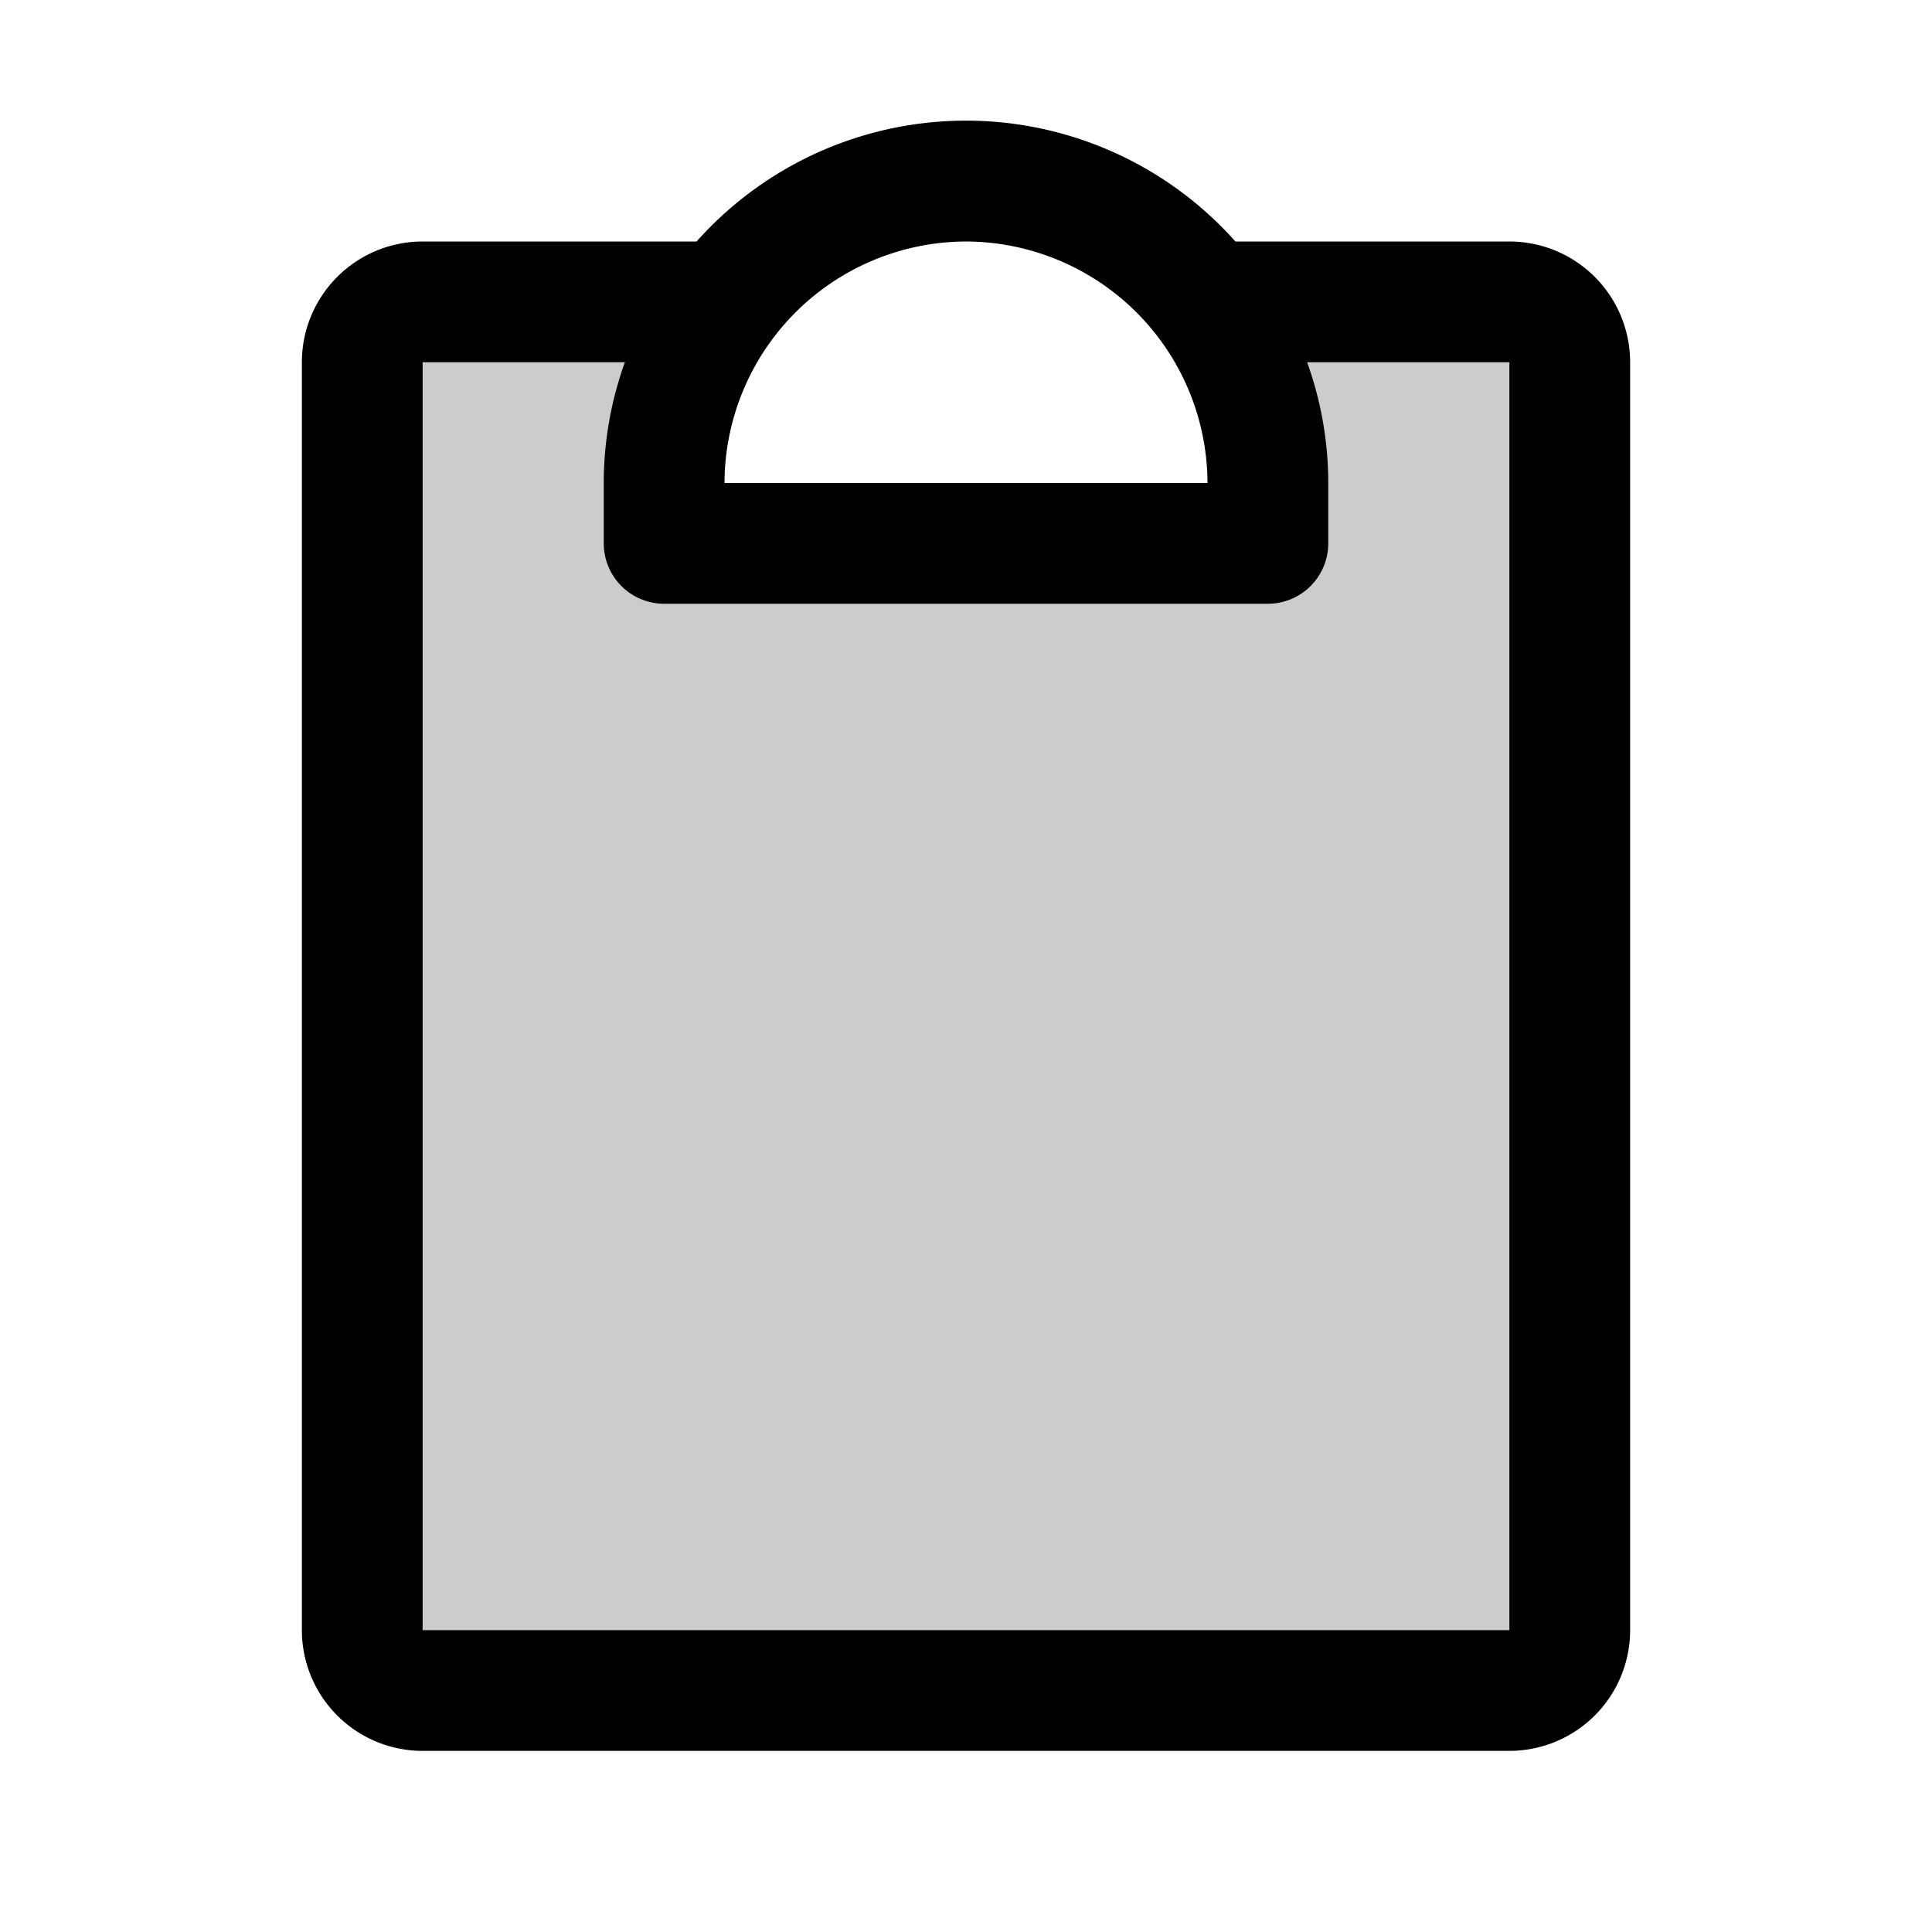 <svg xmlns="http://www.w3.org/2000/svg" viewBox="0 0 256 256" fill="currentColor"><path d="M208,48V216a8,8,0,0,1-8,8H56a8,8,0,0,1-8-8V48a8,8,0,0,1,8-8H96a40,40,0,0,0-8,24v8h80V64a40,40,0,0,0-8-24h40A8,8,0,0,1,208,48Z" opacity="0.2"/><path d="M200,32H163.7a47.8,47.8,0,0,0-71.4,0H56A16,16,0,0,0,40,48V216a16,16,0,0,0,16,16H200a16,16,0,0,0,16-16V48A16,16,0,0,0,200,32Zm-72,0a32.1,32.1,0,0,1,32,32H96A32.1,32.1,0,0,1,128,32Zm72,184H56V48H82.8A47.2,47.2,0,0,0,80,64v8a8,8,0,0,0,8,8h80a8,8,0,0,0,8-8V64a47.2,47.2,0,0,0-2.8-16H200Z"/></svg>